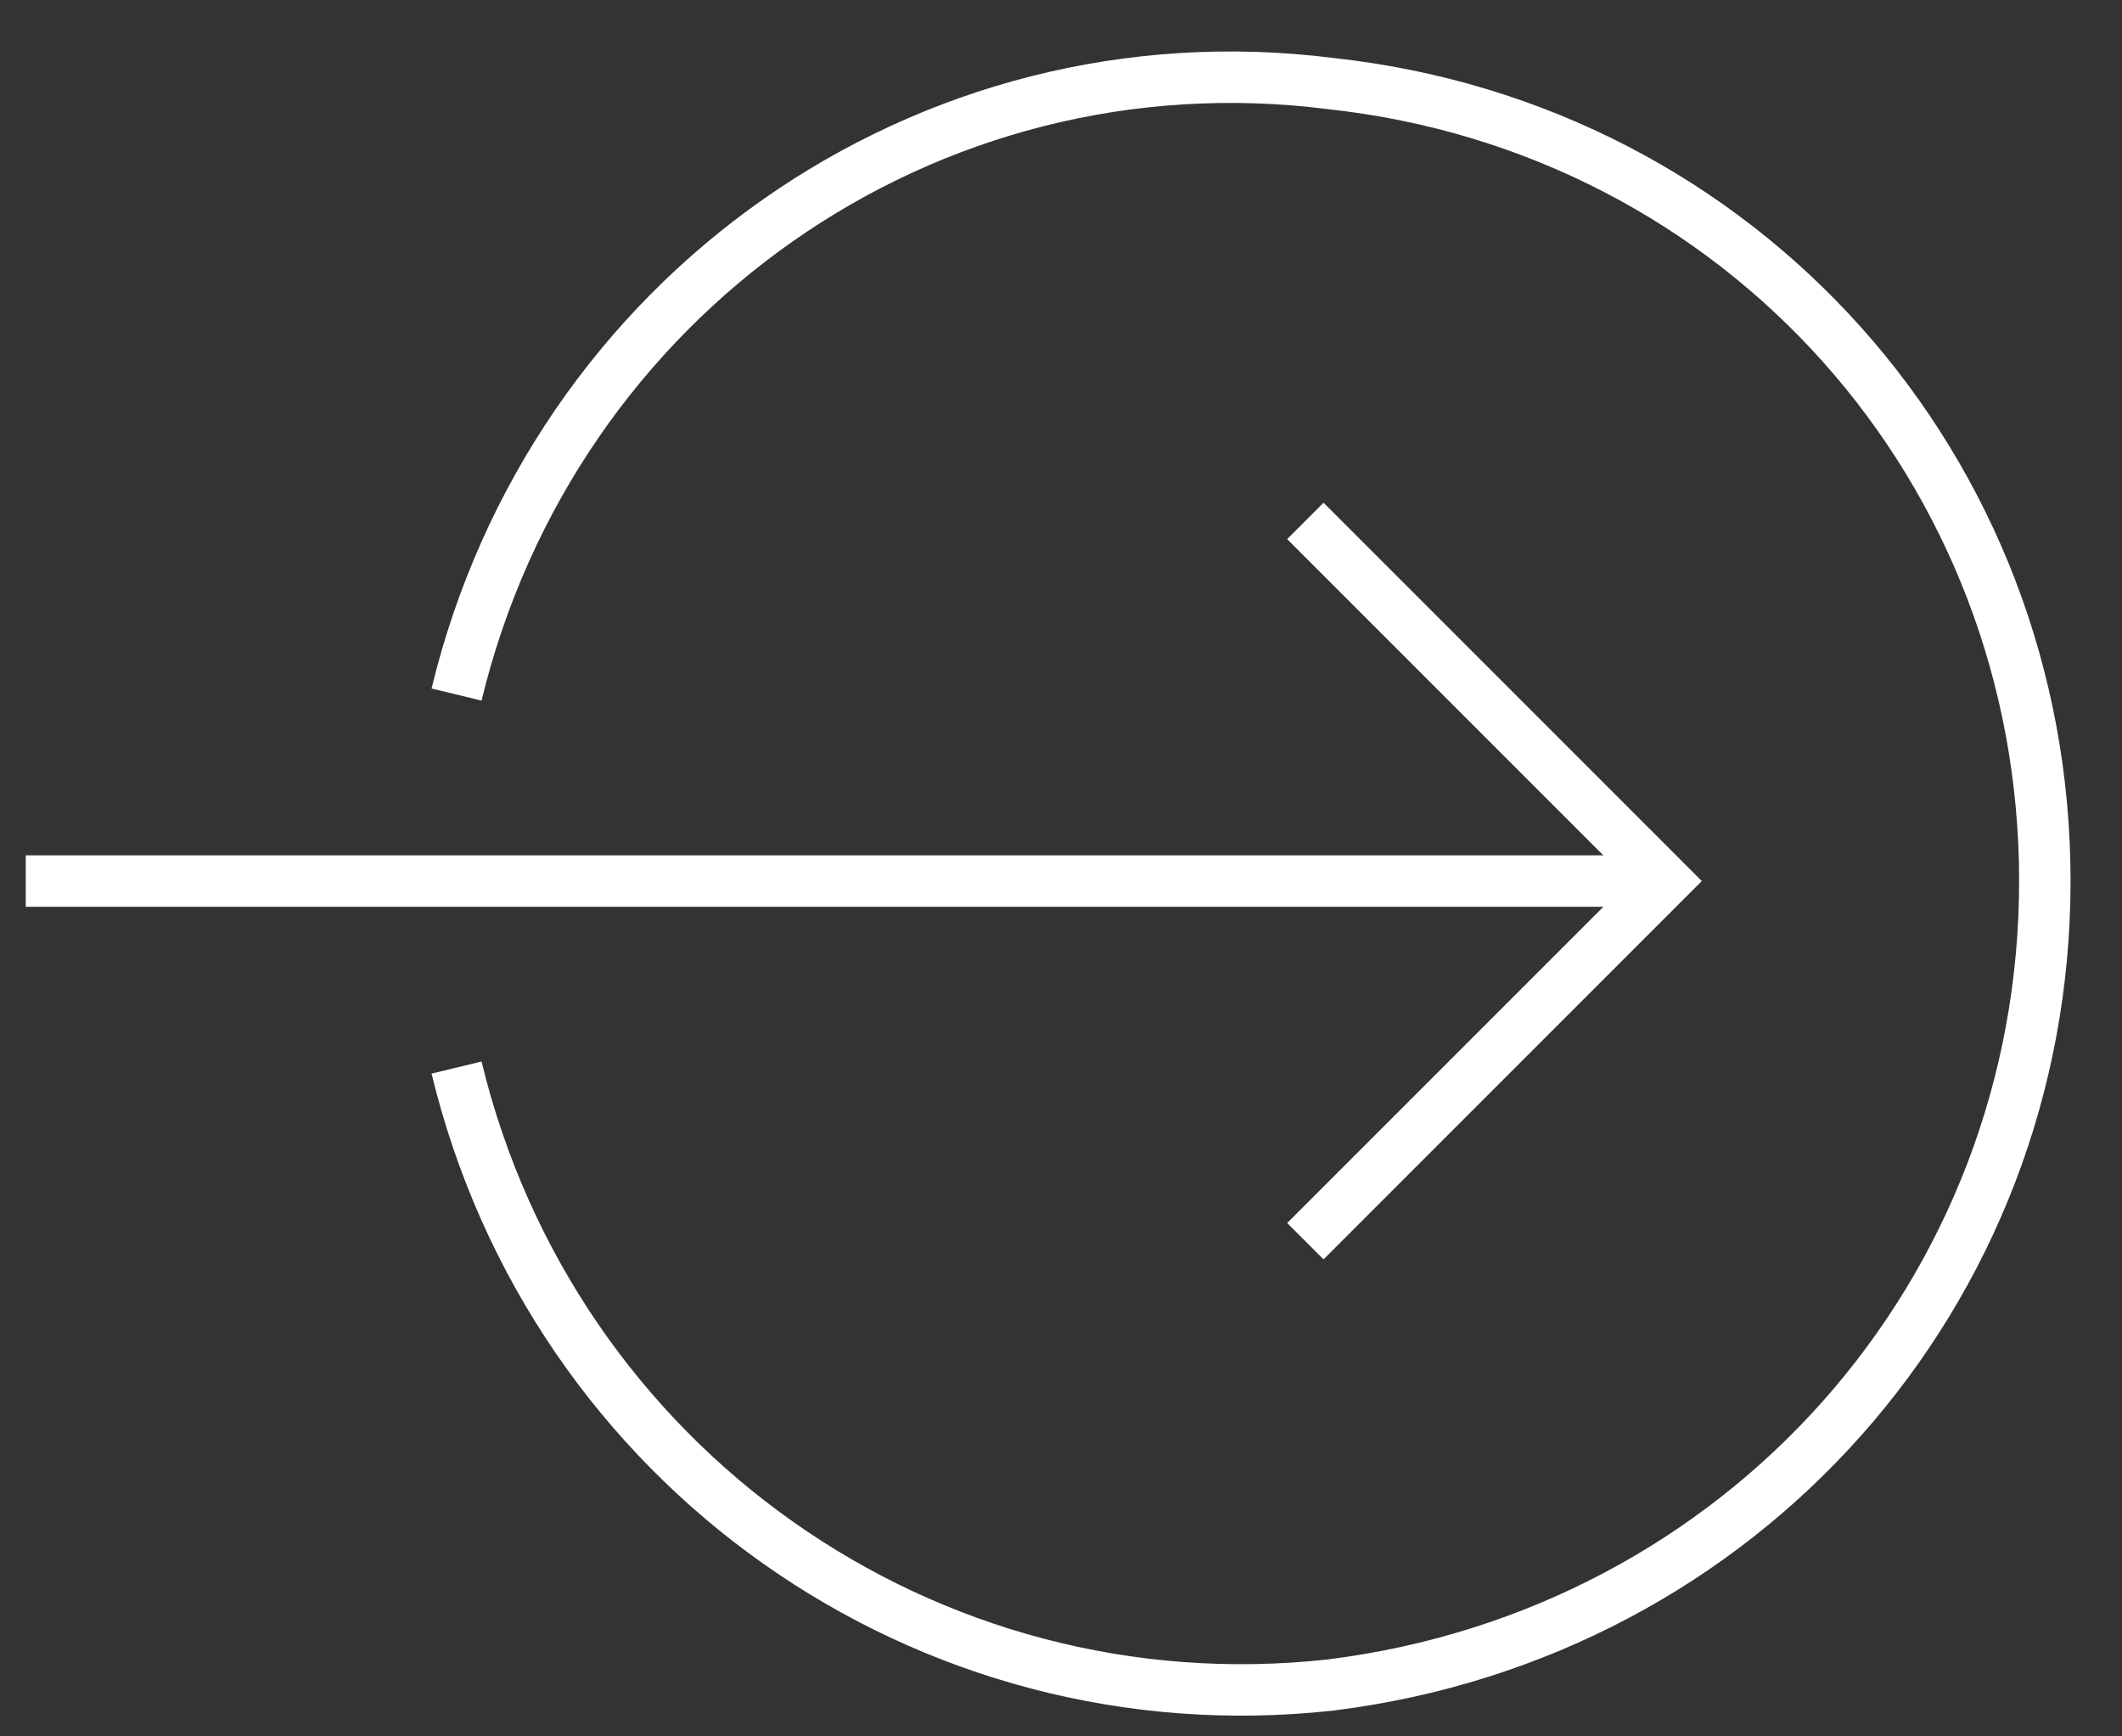 <svg version="1.2" xmlns="http://www.w3.org/2000/svg" viewBox="0 0 33 27" width="33" height="27"><rect x="0" y="0" width="33" height="27" fill="#333333" stroke="none"/><defs><clipPath clipPathUnits="userSpaceOnUse" id="cp1"><path d="m-956-37h1088v82.96h-1088z" /></clipPath></defs><style>.s0{fill:none;stroke:#ffffff;stroke-width:.8}</style><g clip-path="url(#cp1)"><path class="s0" d="m0.4 13.7h25.5" /><path class="s0" d="m20.3 8.1l5.6 5.6l-5.6 5.6" /><path class="s0" d="m7.1 10.8c1.5-6.2 7.3-10.3 13.6-9.5c6.4 0.7 11.1 6 11.1 12.4c0 6.4-4.7 11.7-11.1 12.5c-6.3 0.7-12.1-3.4-13.6-9.6" /></g></svg>